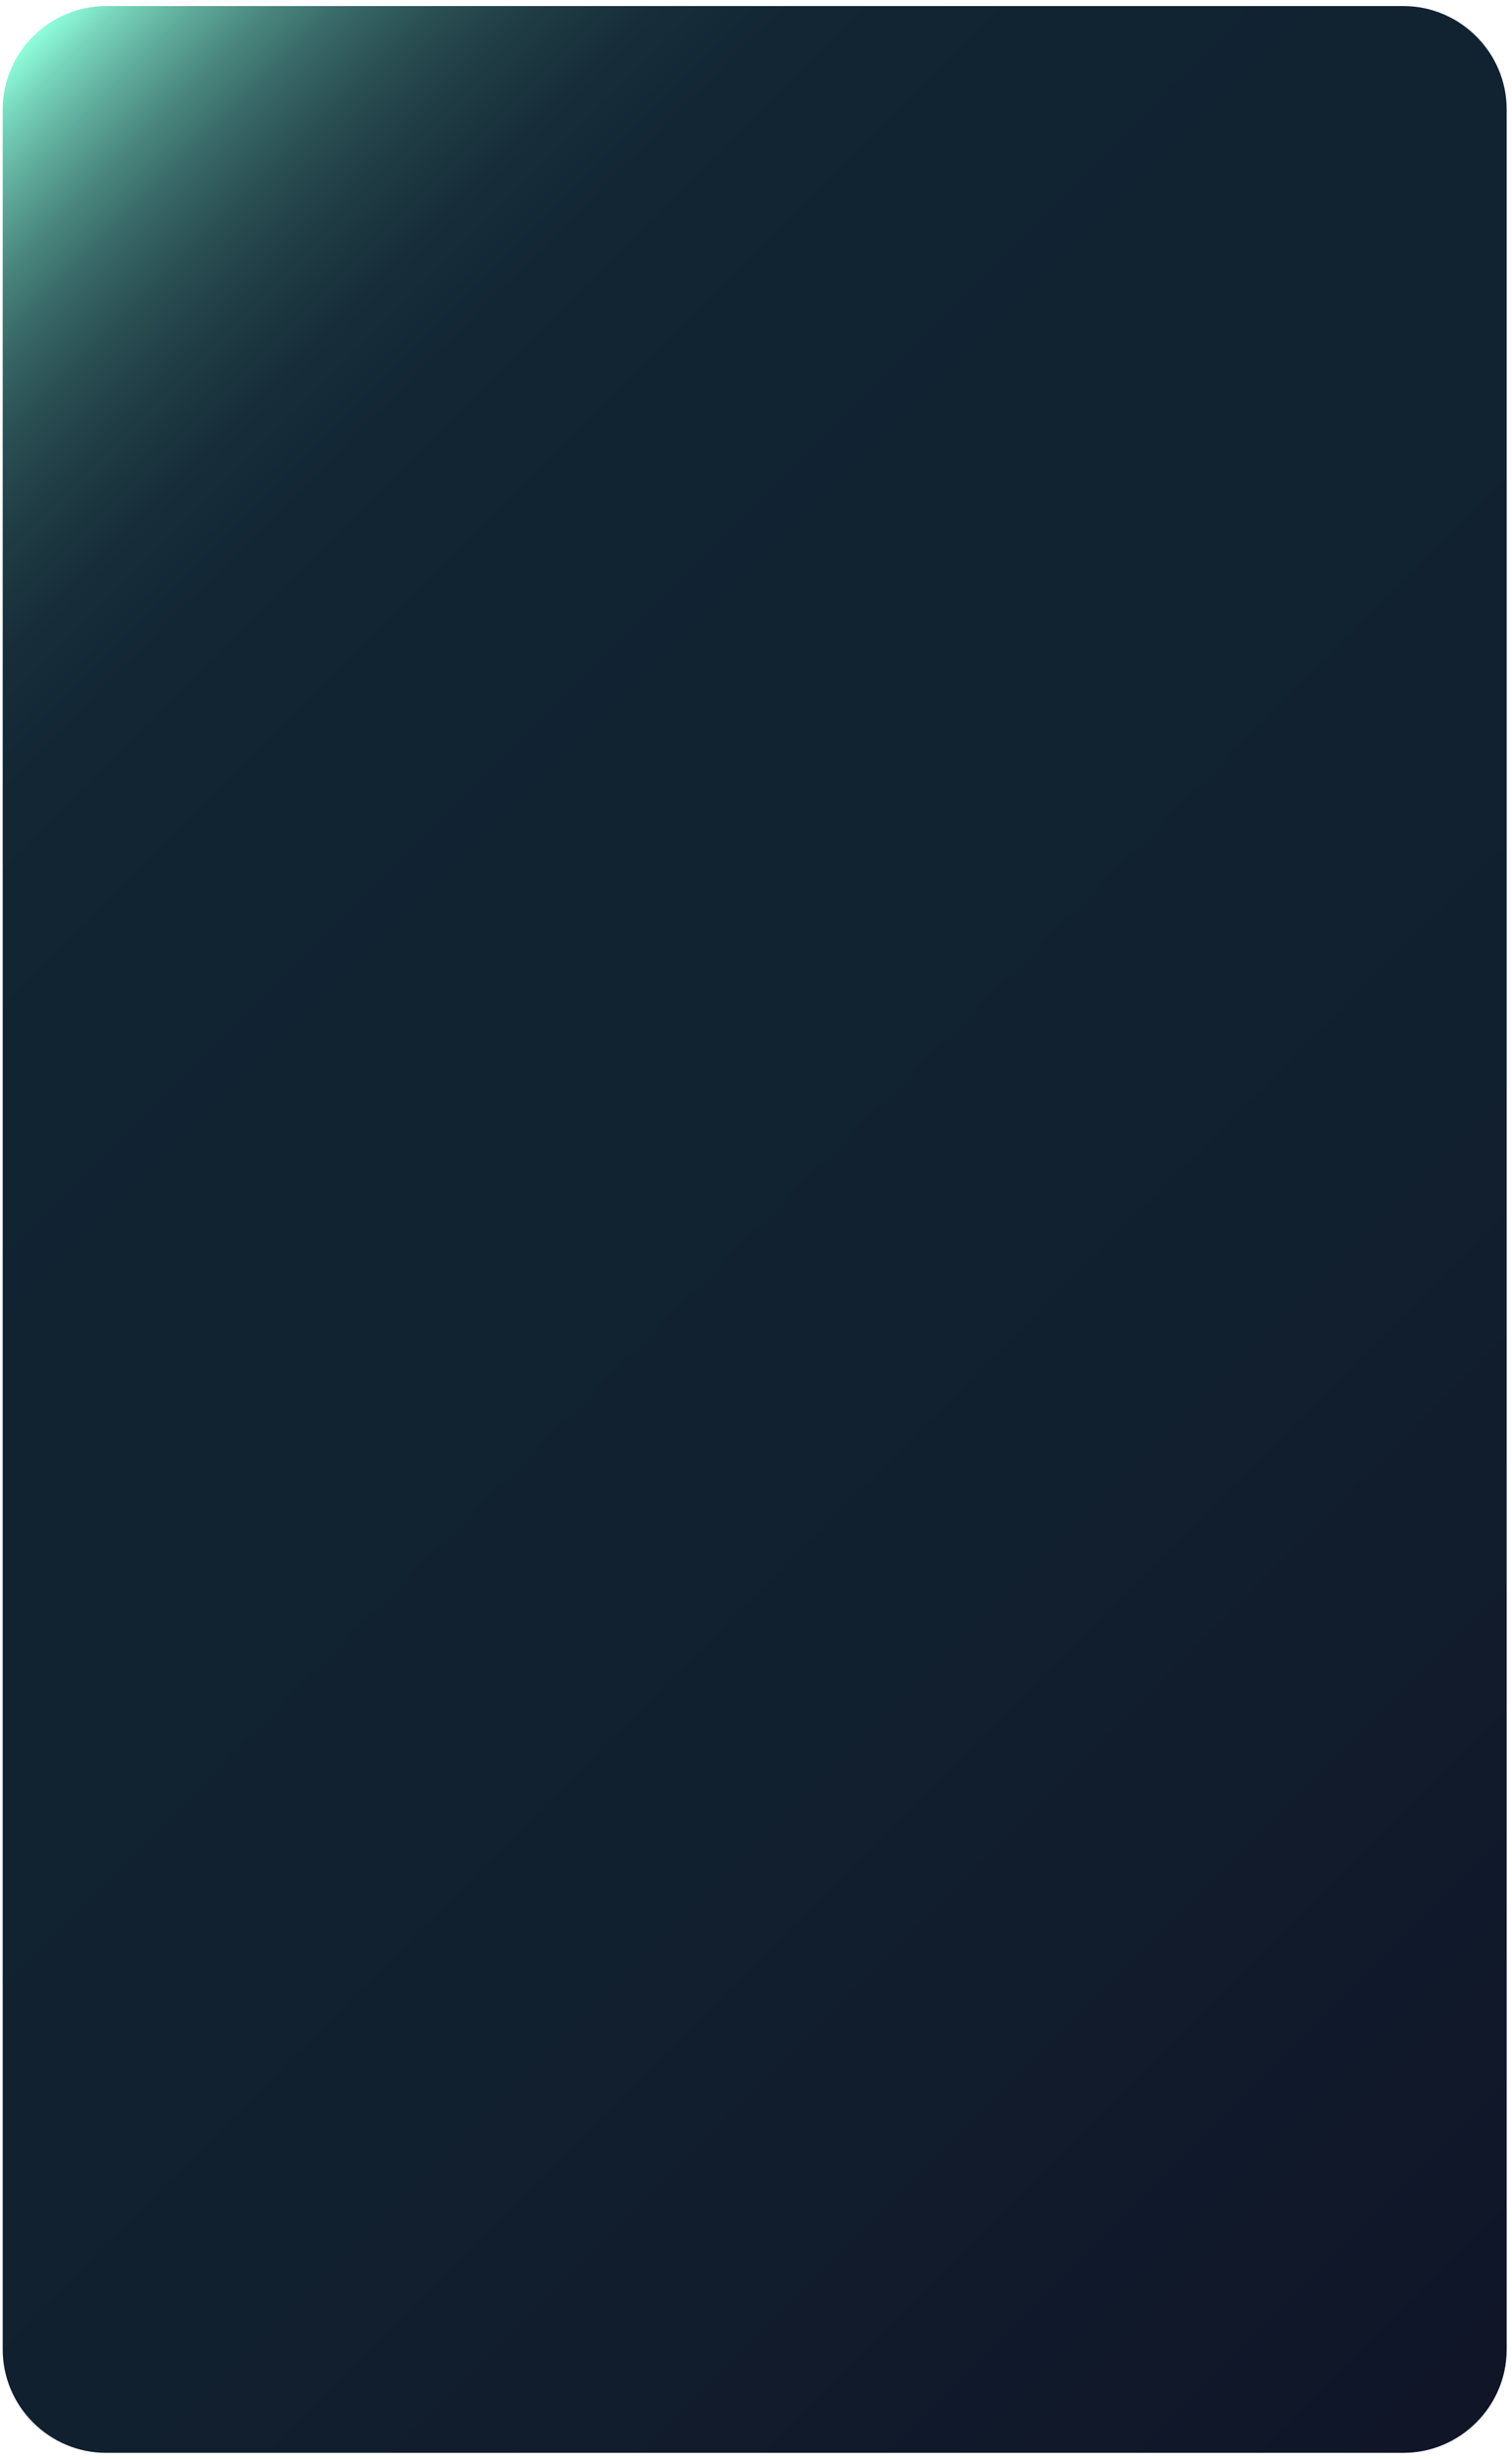 <svg xmlns="http://www.w3.org/2000/svg" width="161" height="262" viewBox="0 0 161 262" fill="none">
  <path d="M149.433 261.113H11.288C5.238 261.113 0.287 256.16 0.287 250.105V11.653C0.287 5.598 5.238 0.645 11.288 0.645H149.433C155.484 0.645 160.434 5.598 160.434 11.653V250.105C160.434 256.16 155.484 261.113 149.433 261.113Z" fill="url(#paint0_linear_481_636)"/>
  <defs>
    <linearGradient id="paint0_linear_481_636" x1="-21.523" y1="28.934" x2="182.369" y2="232.703" gradientUnits="userSpaceOnUse">
      <stop stop-color="#8FFEDB"/>
      <stop offset="0.015" stop-color="#77D4BB"/>
      <stop offset="0.034" stop-color="#5FAB9B"/>
      <stop offset="0.054" stop-color="#4A877E"/>
      <stop offset="0.075" stop-color="#386867"/>
      <stop offset="0.098" stop-color="#2A4F53"/>
      <stop offset="0.124" stop-color="#1F3C44"/>
      <stop offset="0.154" stop-color="#172E3A"/>
      <stop offset="0.192" stop-color="#122634"/>
      <stop offset="0.263" stop-color="#112432"/>
      <stop offset="0.643" stop-color="#11202F"/>
      <stop offset="1" stop-color="#101528"/>
    </linearGradient>
  </defs>
</svg>